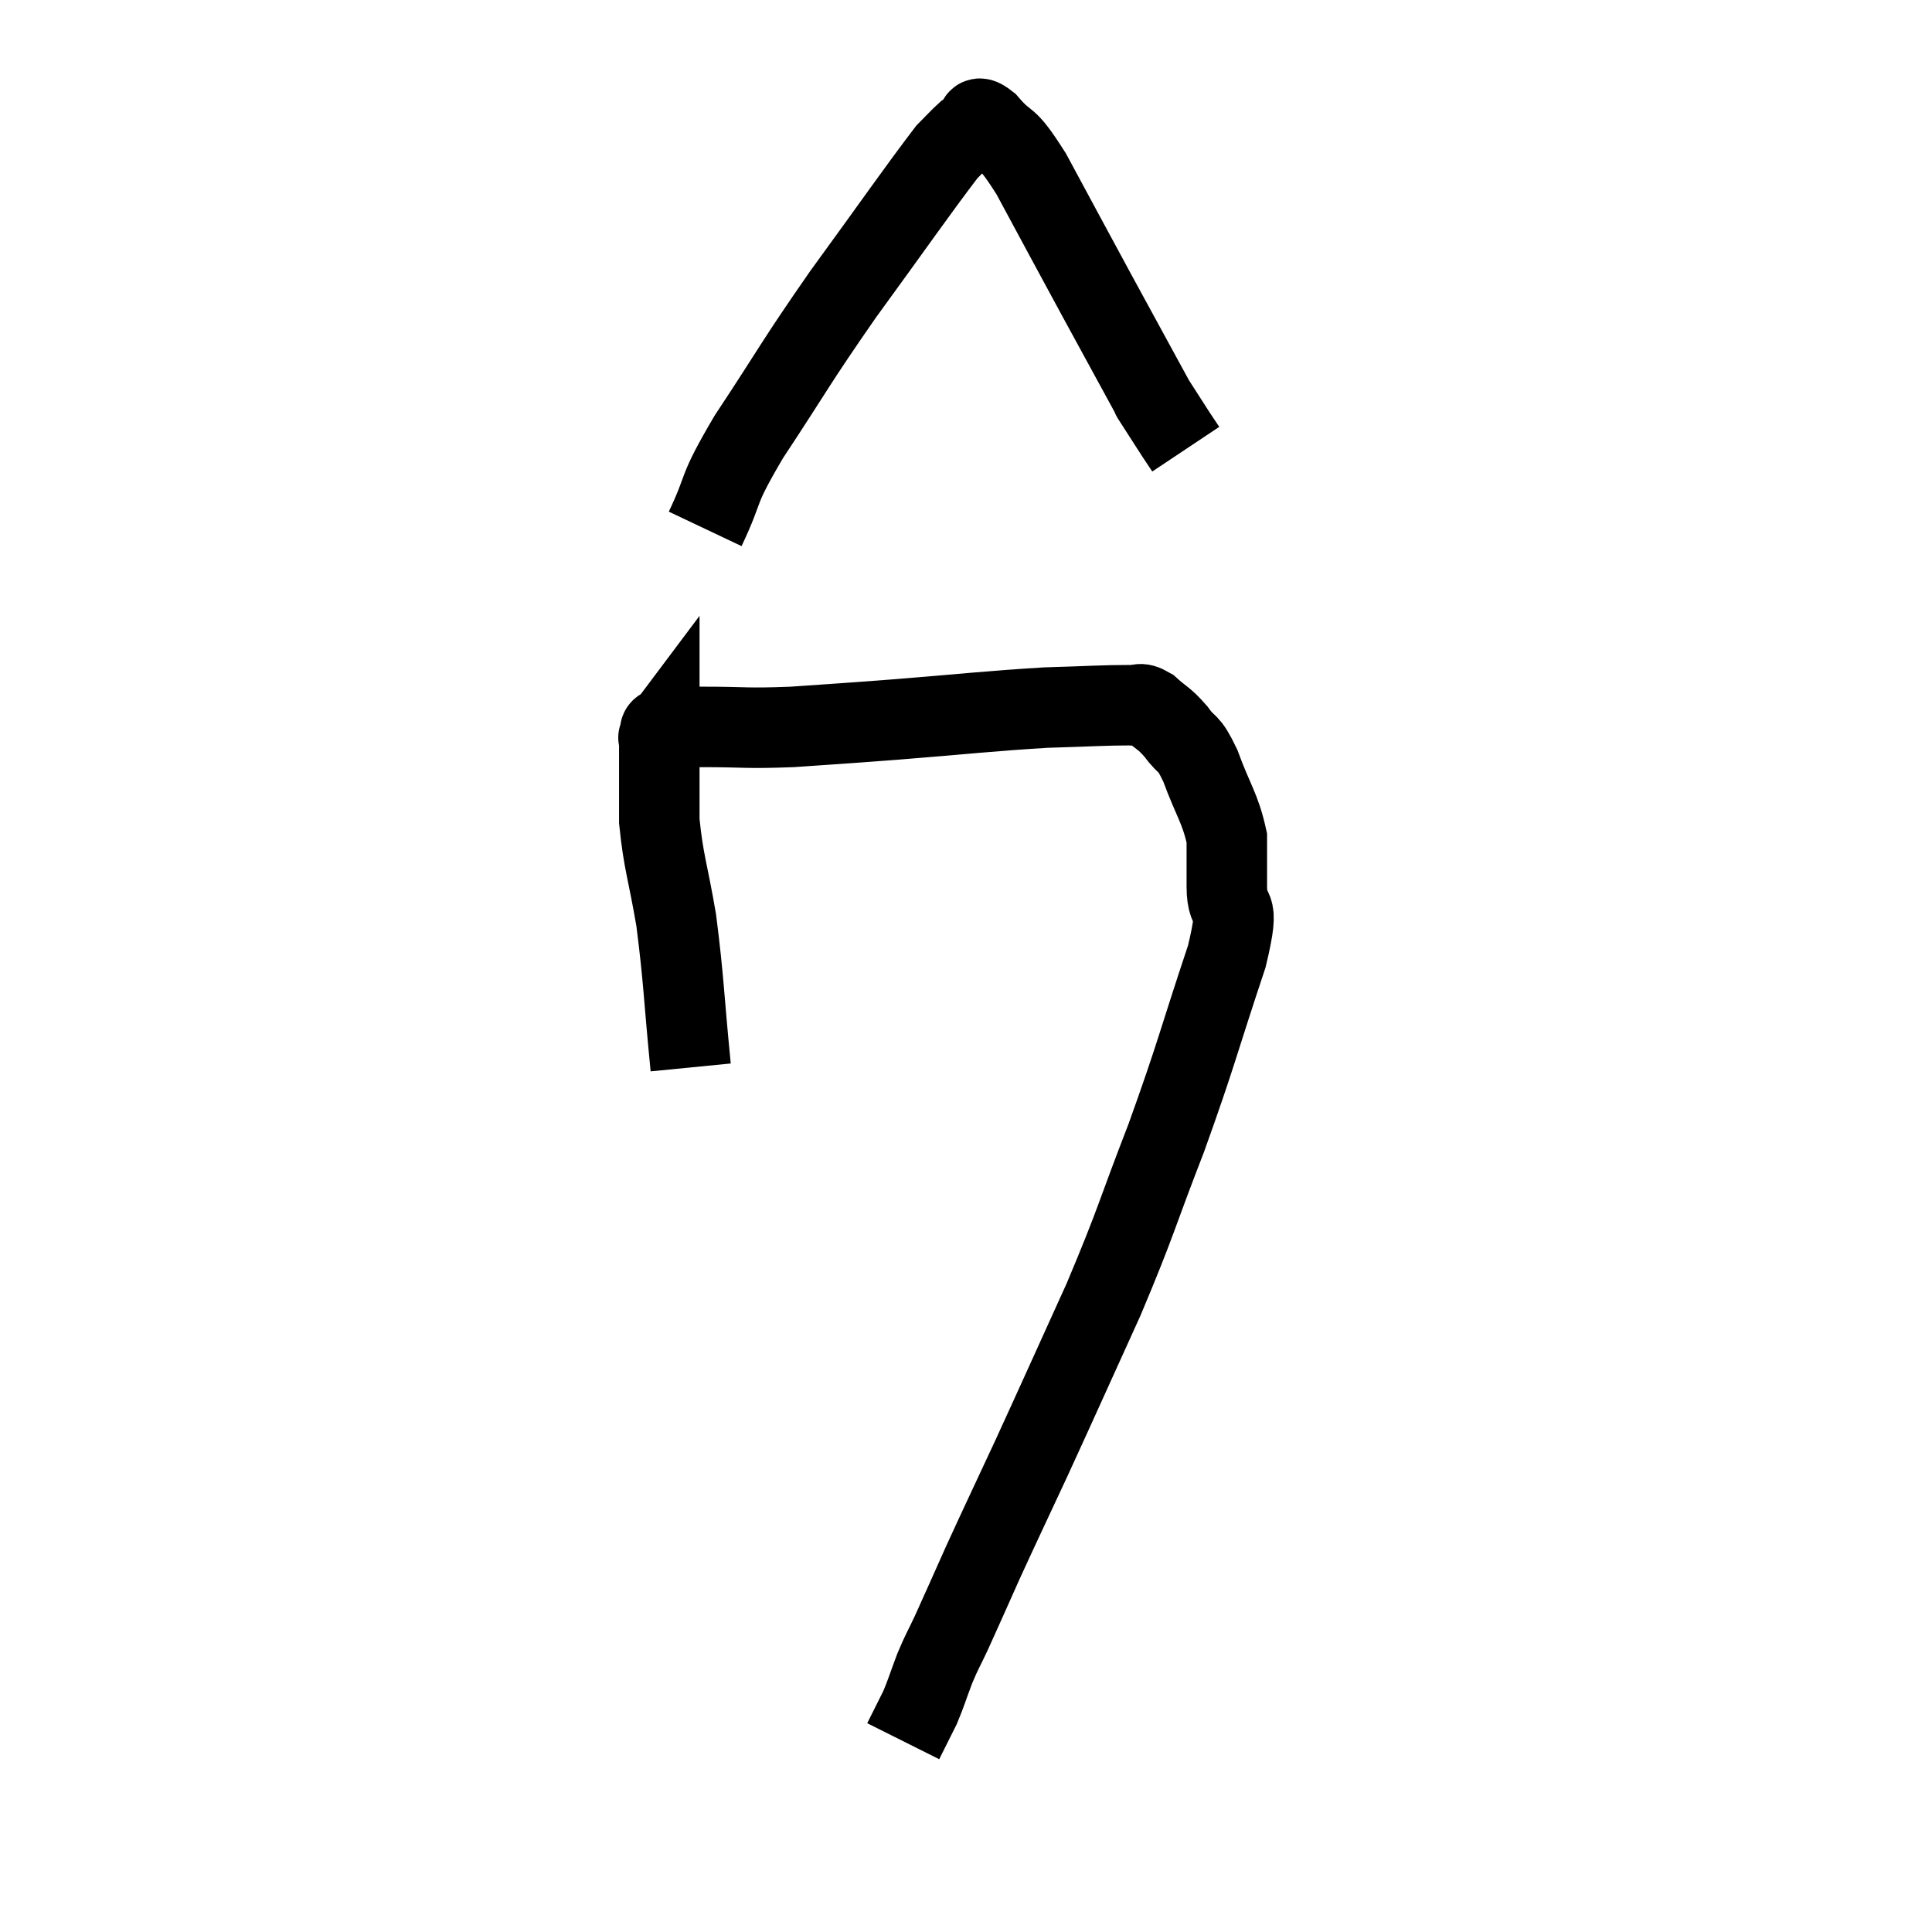 <svg width="48" height="48" viewBox="0 0 48 48" xmlns="http://www.w3.org/2000/svg"><path d="M 17.16 26.52 C 16.98 24.69, 16.995 24.39, 16.8 22.86 C 16.59 21.63, 16.485 21.435, 16.38 20.4 C 16.38 19.56, 16.38 19.245, 16.38 18.72 C 16.38 18.51, 16.38 18.405, 16.38 18.3 C 16.38 18.3, 16.335 18.36, 16.38 18.3 C 16.47 18.18, 16.29 18.12, 16.56 18.06 C 17.01 18.06, 16.68 18.06, 17.46 18.06 C 18.57 18.06, 18.495 18.105, 19.68 18.06 C 20.94 17.97, 20.625 18, 22.2 17.88 C 24.09 17.73, 24.51 17.67, 25.98 17.58 C 27.03 17.55, 27.435 17.52, 28.08 17.52 C 28.32 17.55, 28.275 17.415, 28.56 17.58 C 28.89 17.88, 28.905 17.82, 29.22 18.18 C 29.52 18.6, 29.505 18.36, 29.82 19.02 C 30.15 19.92, 30.315 20.07, 30.48 20.82 C 30.48 21.42, 30.48 21.285, 30.48 22.02 C 30.48 22.89, 30.855 22.2, 30.48 23.76 C 29.73 26.01, 29.745 26.13, 28.98 28.26 C 28.2 30.27, 28.26 30.285, 27.42 32.28 C 26.52 34.26, 26.37 34.605, 25.62 36.24 C 25.02 37.53, 24.915 37.74, 24.42 38.82 C 24.03 39.69, 23.94 39.9, 23.64 40.56 C 23.43 41.01, 23.415 40.995, 23.22 41.46 C 23.04 41.94, 23.01 42.06, 22.86 42.42 C 22.74 42.66, 22.725 42.69, 22.62 42.9 C 22.53 43.08, 22.485 43.17, 22.44 43.26 L 22.44 43.26" fill="none" stroke="black" stroke-width="2"></path><path d="M 17.52 13.14 C 18.06 12, 17.745 12.315, 18.6 10.86 C 19.77 9.09, 19.71 9.09, 20.94 7.32 C 22.23 5.55, 22.755 4.785, 23.52 3.78 C 23.76 3.54, 23.835 3.45, 24 3.3 C 24.09 3.24, 24.045 3.24, 24.18 3.18 C 24.36 3.12, 24.18 2.775, 24.54 3.06 C 25.08 3.69, 24.945 3.255, 25.62 4.32 C 26.43 5.82, 26.475 5.91, 27.24 7.32 C 27.96 8.64, 28.32 9.3, 28.68 9.96 C 28.68 9.96, 28.545 9.75, 28.68 9.96 C 28.95 10.38, 29.025 10.5, 29.22 10.8 C 29.34 10.98, 29.4 11.07, 29.46 11.16 L 29.46 11.16" fill="none" stroke="black" stroke-width="2"></path></svg>